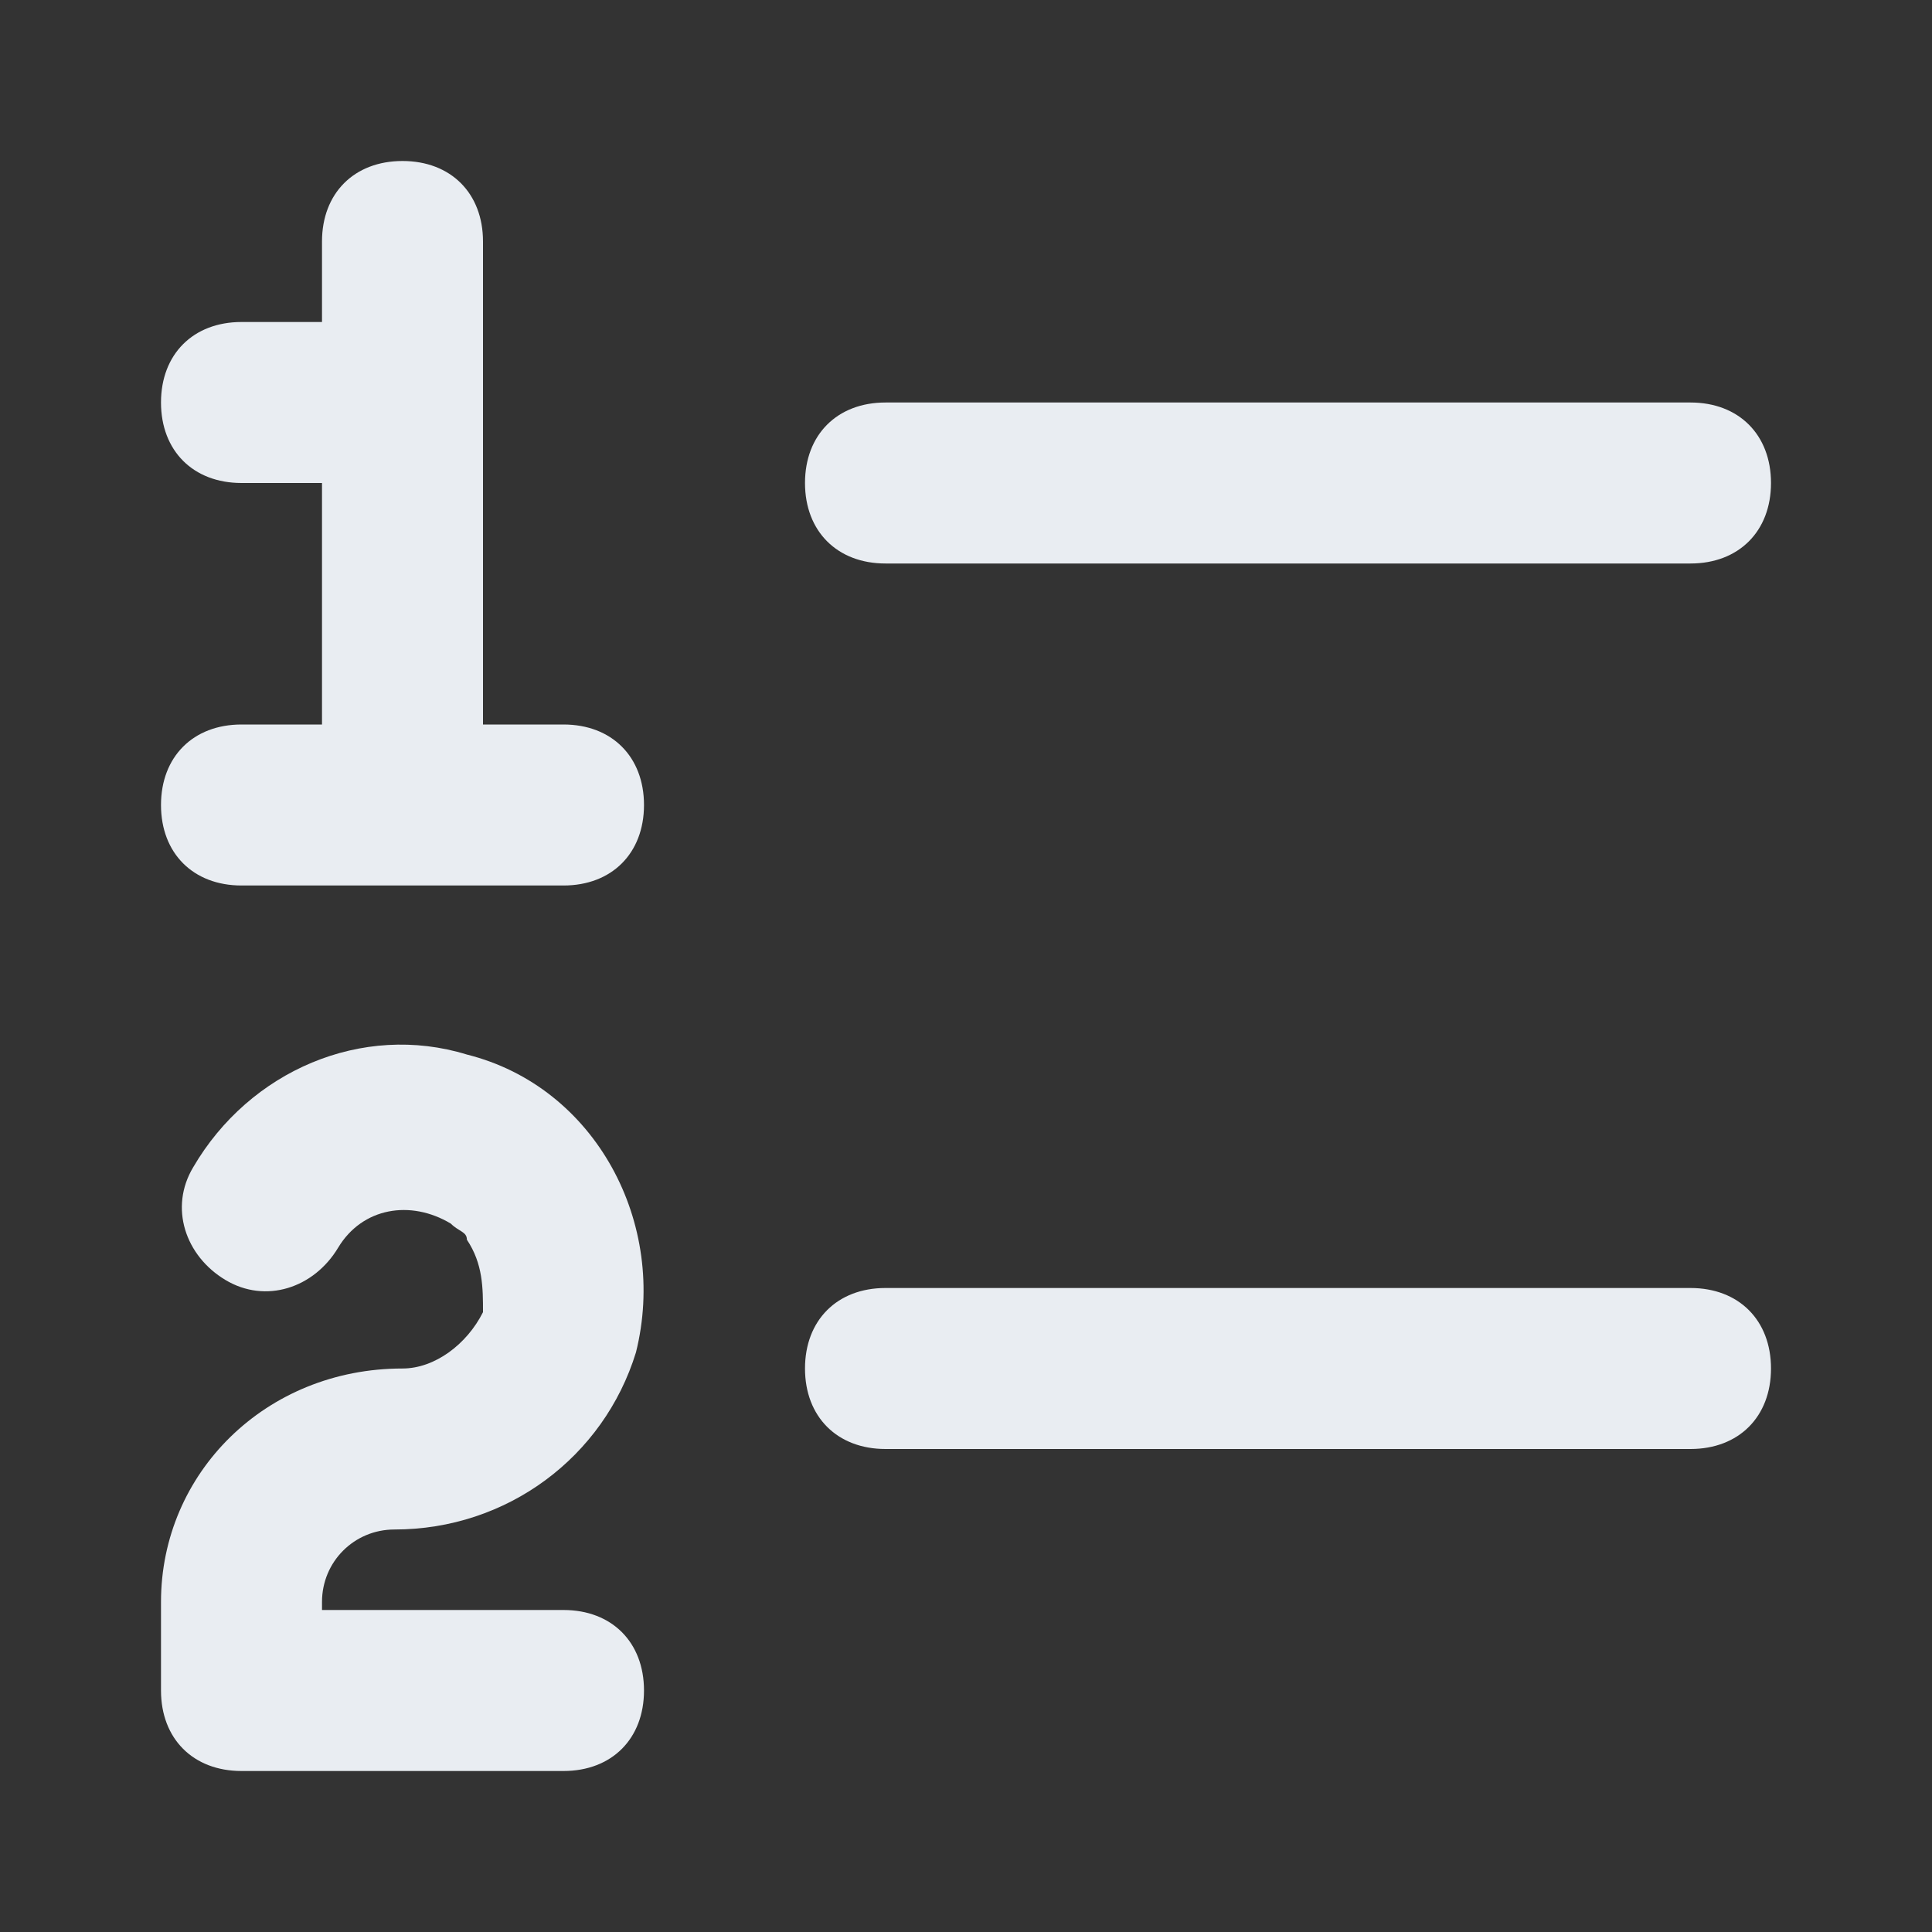 <svg width="24" height="24" viewBox="0 0 24 24" fill="none" xmlns="http://www.w3.org/2000/svg">
<rect x="0" y="0" width="24" height="24" fill="#333333" stroke="none"/>
<path d="M7 20H4V19.9C4 19.4 4.4 19 4.9 19C6.3 19 7.5 18.1 7.9 16.8C8.3 15.2 7.4 13.5 5.8 13.1C4.5 12.7 3.1 13.3 2.4 14.5C2.1 15 2.3 15.6 2.8 15.9C3.3 16.2 3.9 16 4.2 15.5C4.5 15 5.1 14.9 5.6 15.2C5.7 15.3 5.8 15.3 5.8 15.4C6 15.7 6 16 6 16.3C5.8 16.7 5.4 17 5 17C3.3 17 2 18.3 2 19.9V21C2 21.6 2.4 22 3 22H7C7.6 22 8 21.6 8 21C8 20.4 7.6 20 7 20ZM11 7H21C21.6 7 22 6.6 22 6C22 5.4 21.6 5 21 5H11C10.4 5 10 5.4 10 6C10 6.6 10.4 7 11 7ZM7 9H6V3C6 2.4 5.6 2 5 2C4.4 2 4 2.4 4 3V4H3C2.4 4 2 4.4 2 5C2 5.6 2.4 6 3 6H4V9H3C2.4 9 2 9.4 2 10C2 10.6 2.4 11 3 11H7C7.6 11 8 10.6 8 10C8 9.4 7.6 9 7 9ZM21 16H11C10.4 16 10 16.4 10 17C10 17.6 10.4 18 11 18H21C21.6 18 22 17.6 22 17C22 16.4 21.6 16 21 16Z" fill="#E9EDF2"/>
</svg>
